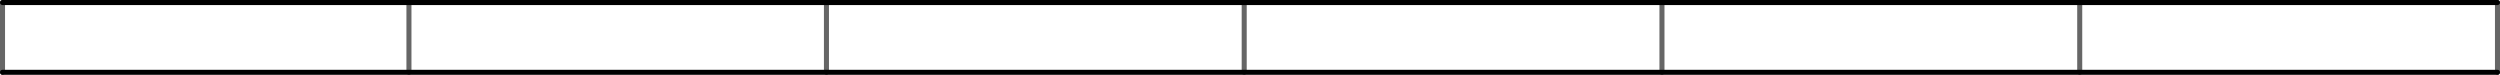 <?xml version="1.0" encoding="UTF-8" standalone="no"?>
<svg xmlns:xlink="http://www.w3.org/1999/xlink" height="14.85px" width="496.1px" xmlns="http://www.w3.org/2000/svg">
  <g transform="matrix(1.0, 0.0, 0.0, 1.0, 253.2, 10.85)">
    <path d="M-252.7 -10.35 L-172.05 -10.35 -89.2 -10.35 -6.3 -10.35 76.6 -10.35 159.5 -10.35 242.4 -10.35 242.4 3.5 159.5 3.5 76.6 3.5 -6.3 3.5 -89.2 3.5 -172.05 3.5 -252.7 3.5 -252.7 -10.35 M76.6 3.5 L76.6 -10.35 76.6 3.5 M-89.2 3.5 L-89.2 -10.35 -89.2 3.5 M159.5 -10.35 L159.5 3.5 159.5 -10.35 M-172.05 -10.35 L-172.05 3.5 -172.05 -10.35 M-6.3 -10.35 L-6.3 3.5 -6.3 -10.35" fill="#ffffff" fill-opacity="0.0" fill-rule="evenodd" stroke="none"/>
    <path d="M-252.7 -10.35 L-172.05 -10.35 -89.2 -10.35 -6.3 -10.35 76.6 -10.35 159.5 -10.35 242.4 -10.35 M242.4 3.5 L159.5 3.5 76.6 3.5 -6.3 3.5 -89.2 3.5 -172.05 3.5 -252.7 3.5" fill="none" stroke="#000000" stroke-linecap="round" stroke-linejoin="miter-clip" stroke-miterlimit="4.0" stroke-width="1.0"/>
    <path d="M242.4 -10.35 L242.4 3.5 M-252.7 3.5 L-252.7 -10.35 M-6.3 3.5 L-6.3 -10.35 M-172.05 3.5 L-172.05 -10.35 M159.5 3.5 L159.5 -10.35 M-89.2 -10.35 L-89.2 3.5 M76.6 -10.35 L76.6 3.5" fill="none" stroke="#000000" stroke-linecap="round" stroke-linejoin="miter-clip" stroke-miterlimit="4.0" stroke-opacity="0.6" stroke-width="1.0"/>
  </g>
</svg>
